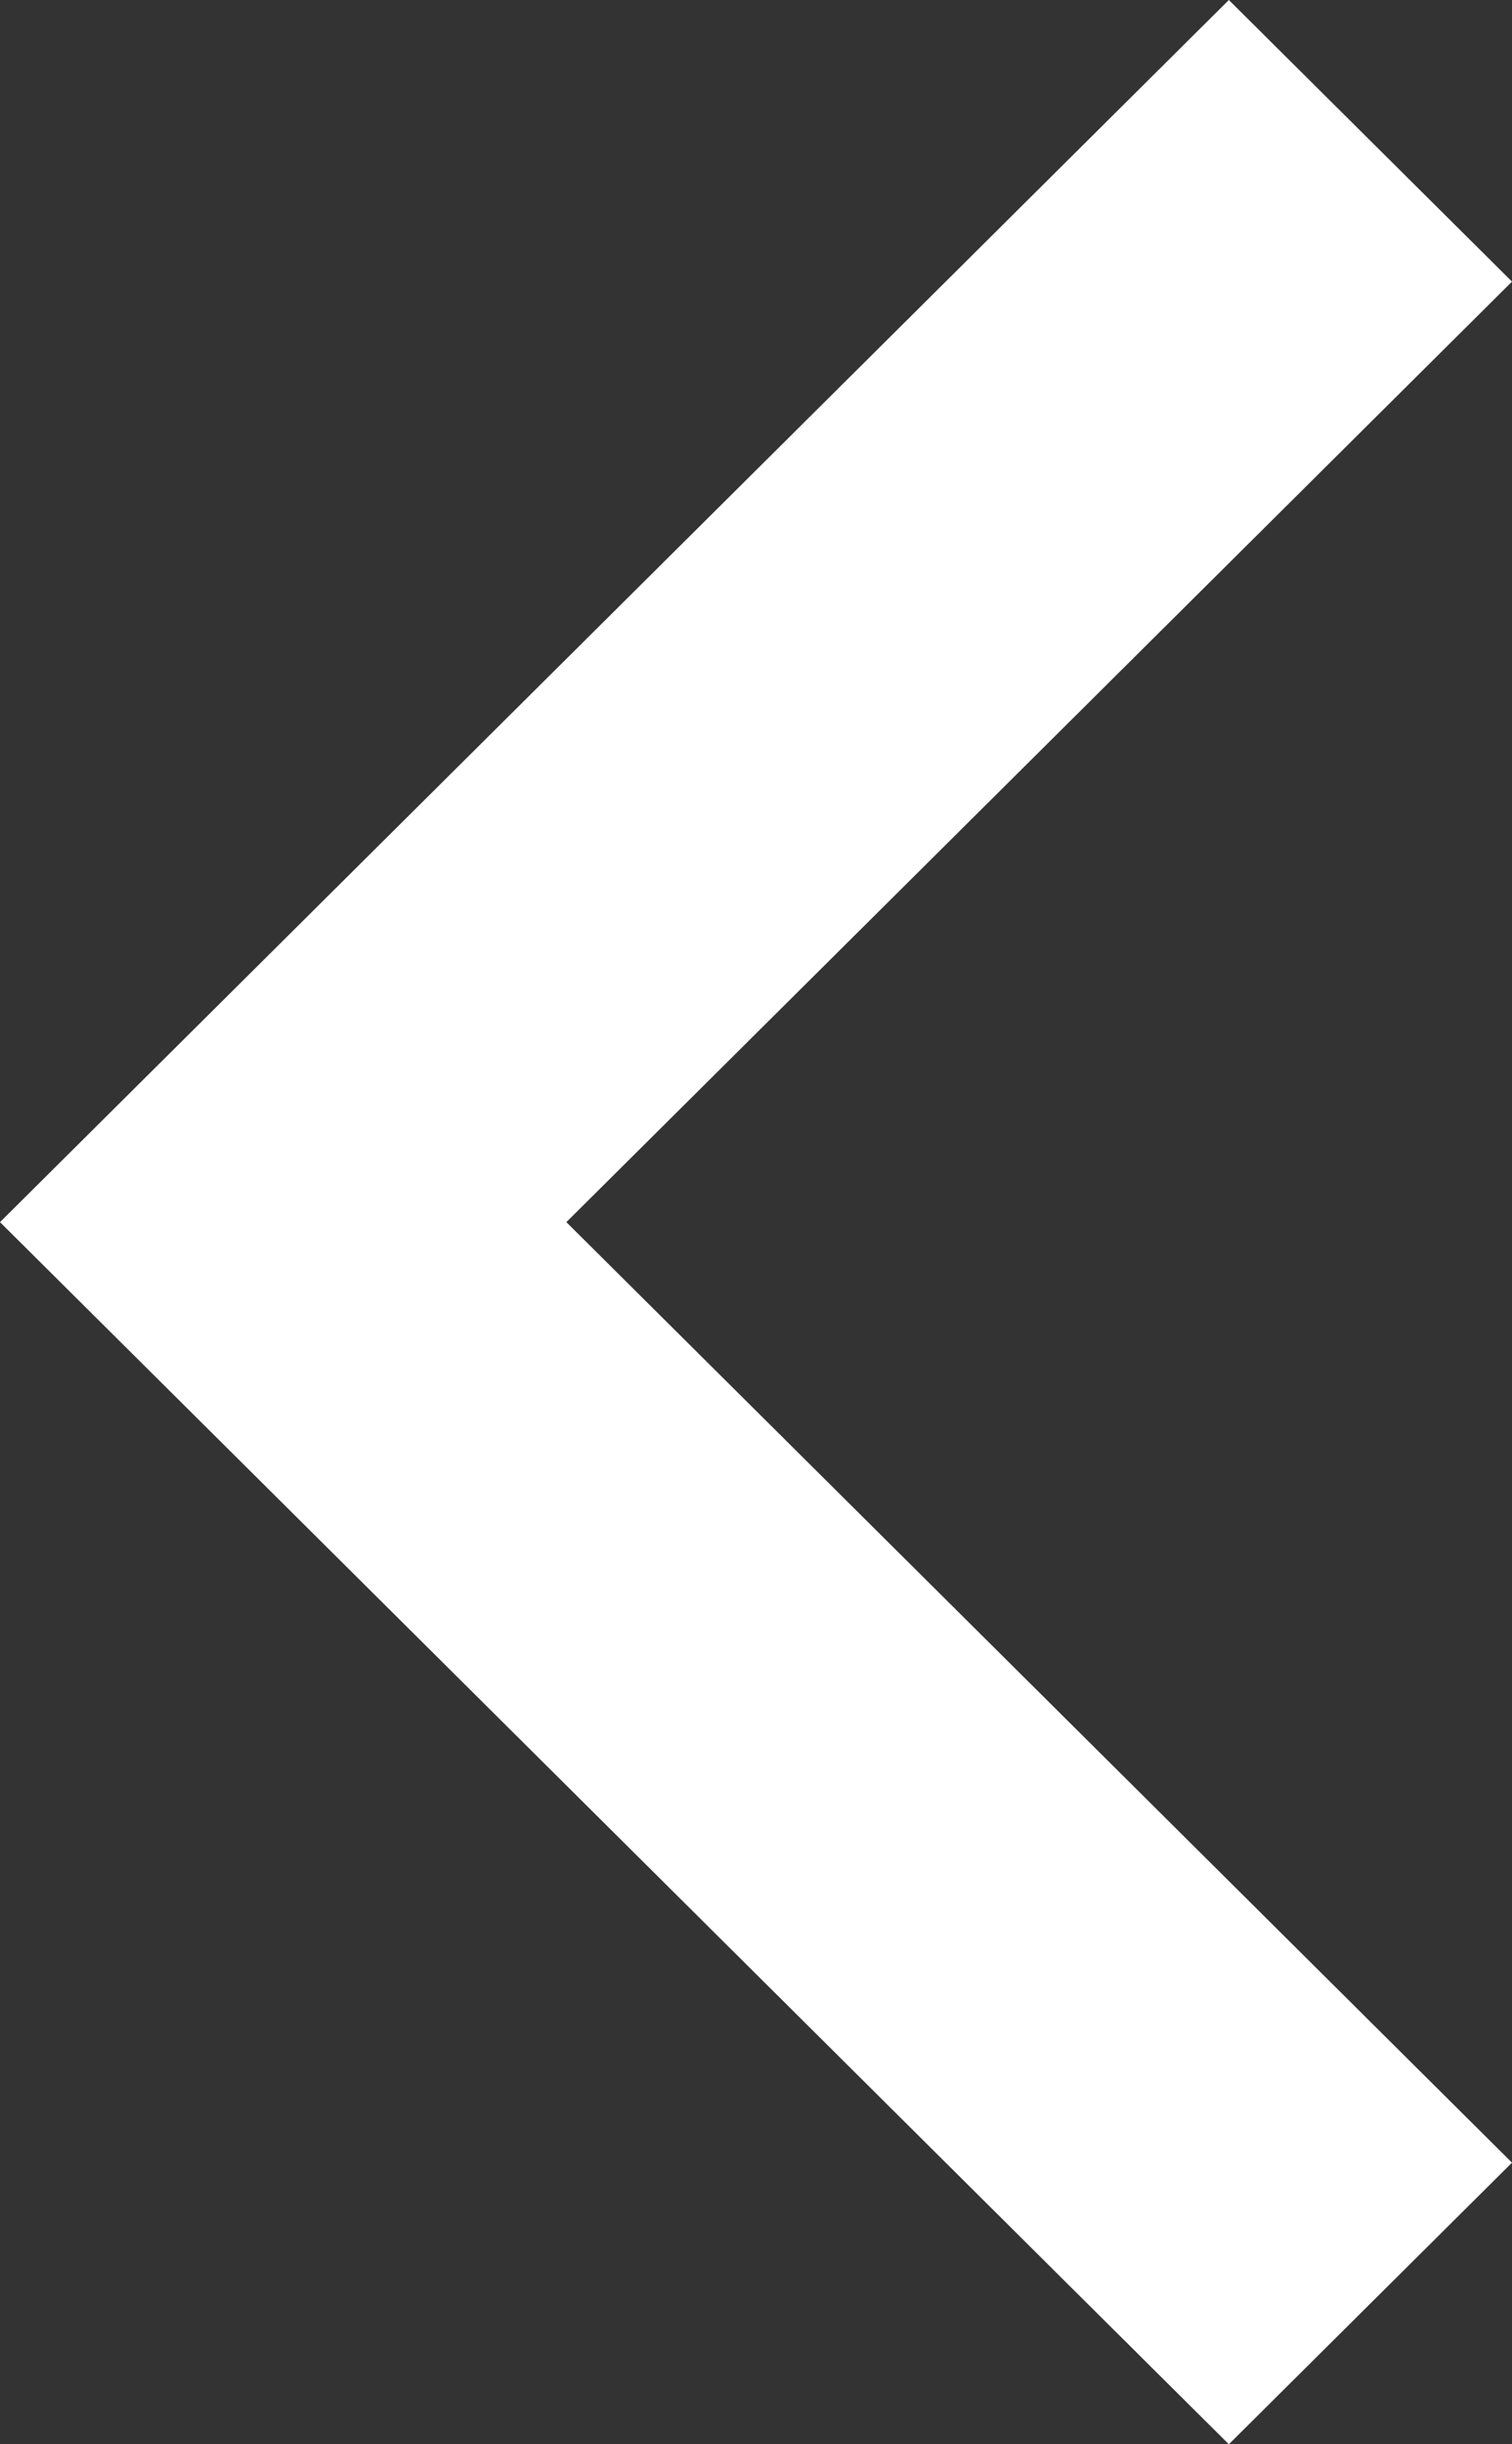 <svg width="26" height="42" viewBox="0 0 26 42" fill="none" xmlns="http://www.w3.org/2000/svg">
<rect x="0" y="0" width="26" height="42" fill="#333333" stroke="none"/>
<path d="M26 4.839L21.131 0L0 21L21.131 42L26 37.161L9.739 21L26 4.839Z" fill="white"/>
</svg>
